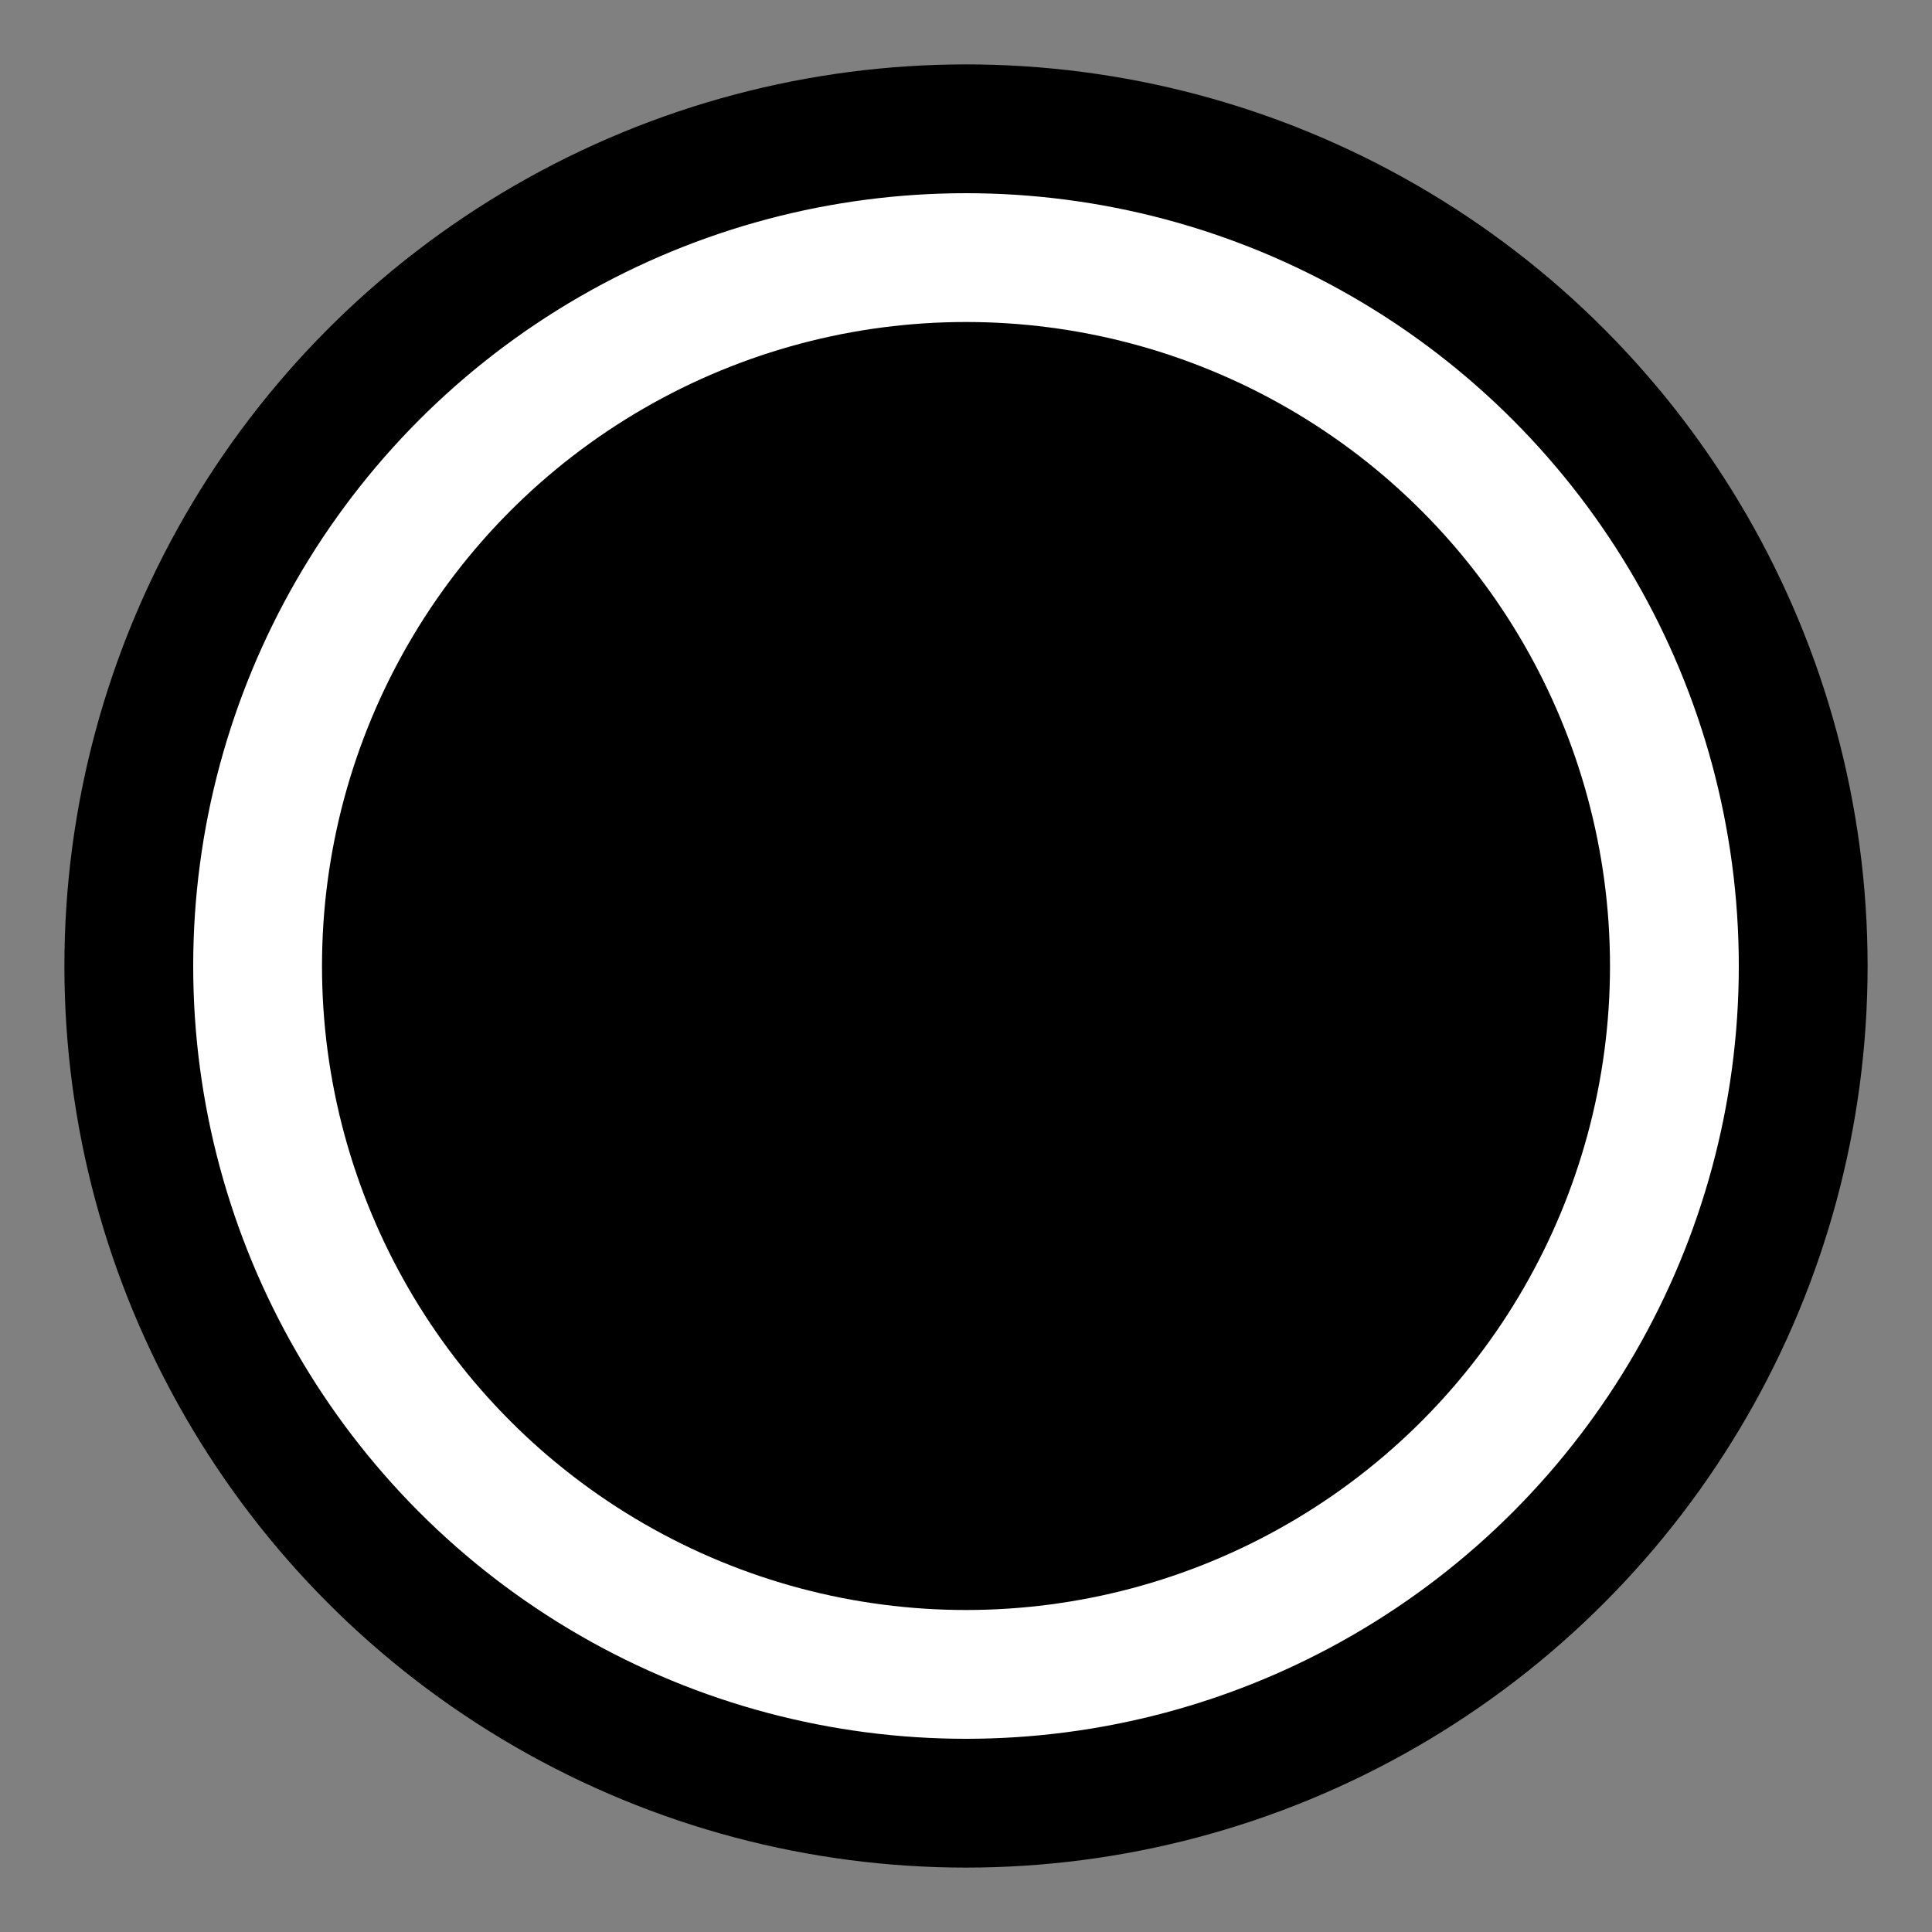 <?xml version="1.0" encoding="iso-8859-1"?>
<svg height="30" width="30" version="1.1"
     xmlns:xlink="http://www.w3.org/1999/xlink"
     xmlns="http://www.w3.org/2000/svg">
    <rect width="100%" height="100%" fill="#808080" stroke="none"/>
    <circle stroke-width="2" stroke="black" fill="white" r="13"
            cy="15" cx="15"/>
    <circle fill="black" r="10" cy="15" cx="15"/>
</svg>
